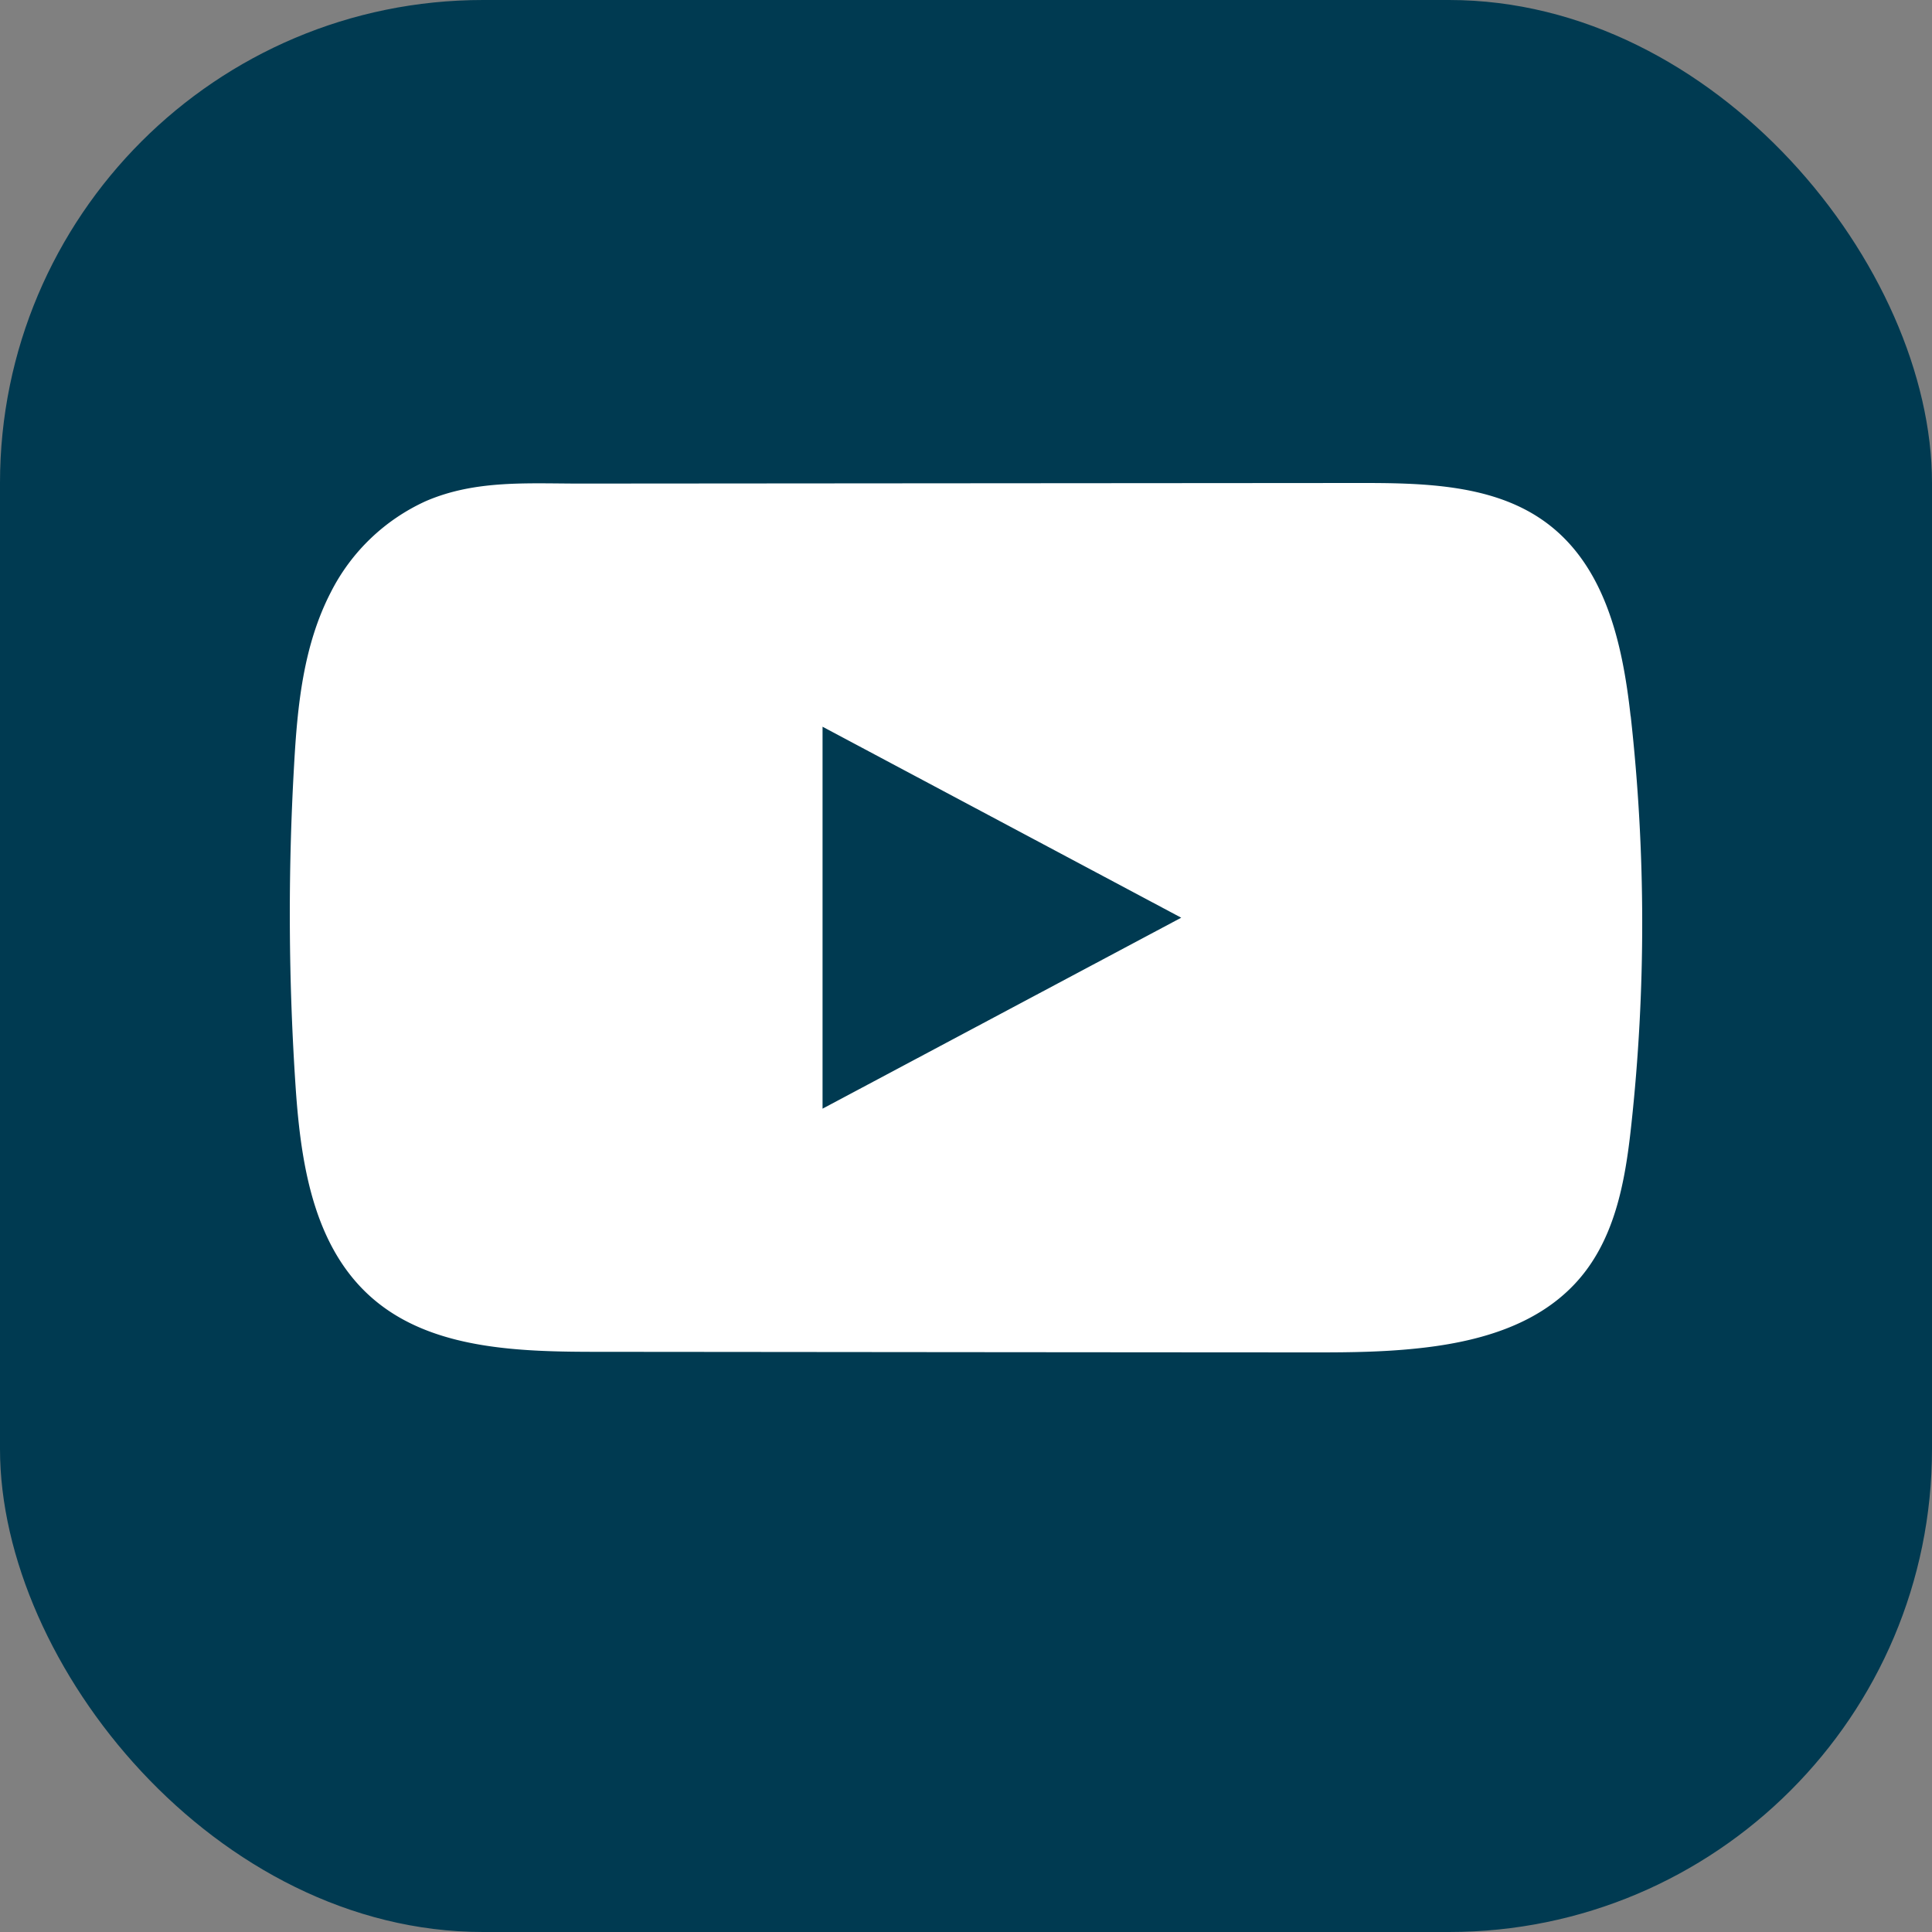<svg width="20" height="20" fill="none" xmlns="http://www.w3.org/2000/svg"><rect width="100%" height="100%" fill="#808080" stroke="none"/><rect width="20" height="20" rx="5" fill="#003A51"/><path d="M16.88 7.413c-.085-.766-.27-1.612-.951-2.056-.528-.345-1.221-.358-1.869-.357l-4.105.003-3.948.003c-.55 0-1.084-.039-1.595.18a2.054 2.054 0 00-.988.946c-.286.554-.346 1.182-.38 1.795a26.817 26.817 0 00.018 3.352c.057.814.199 1.714.881 2.232.605.46 1.459.483 2.244.483 2.49.002 4.982.005 7.474.006.319 0 .652-.005.978-.038.64-.063 1.25-.232 1.662-.67.415-.441.522-1.055.585-1.636.154-1.41.152-2.834-.005-4.243zm-8.365 4.064V7.523L12.228 9.5l-3.713 1.977z" fill="#fff"/></svg>